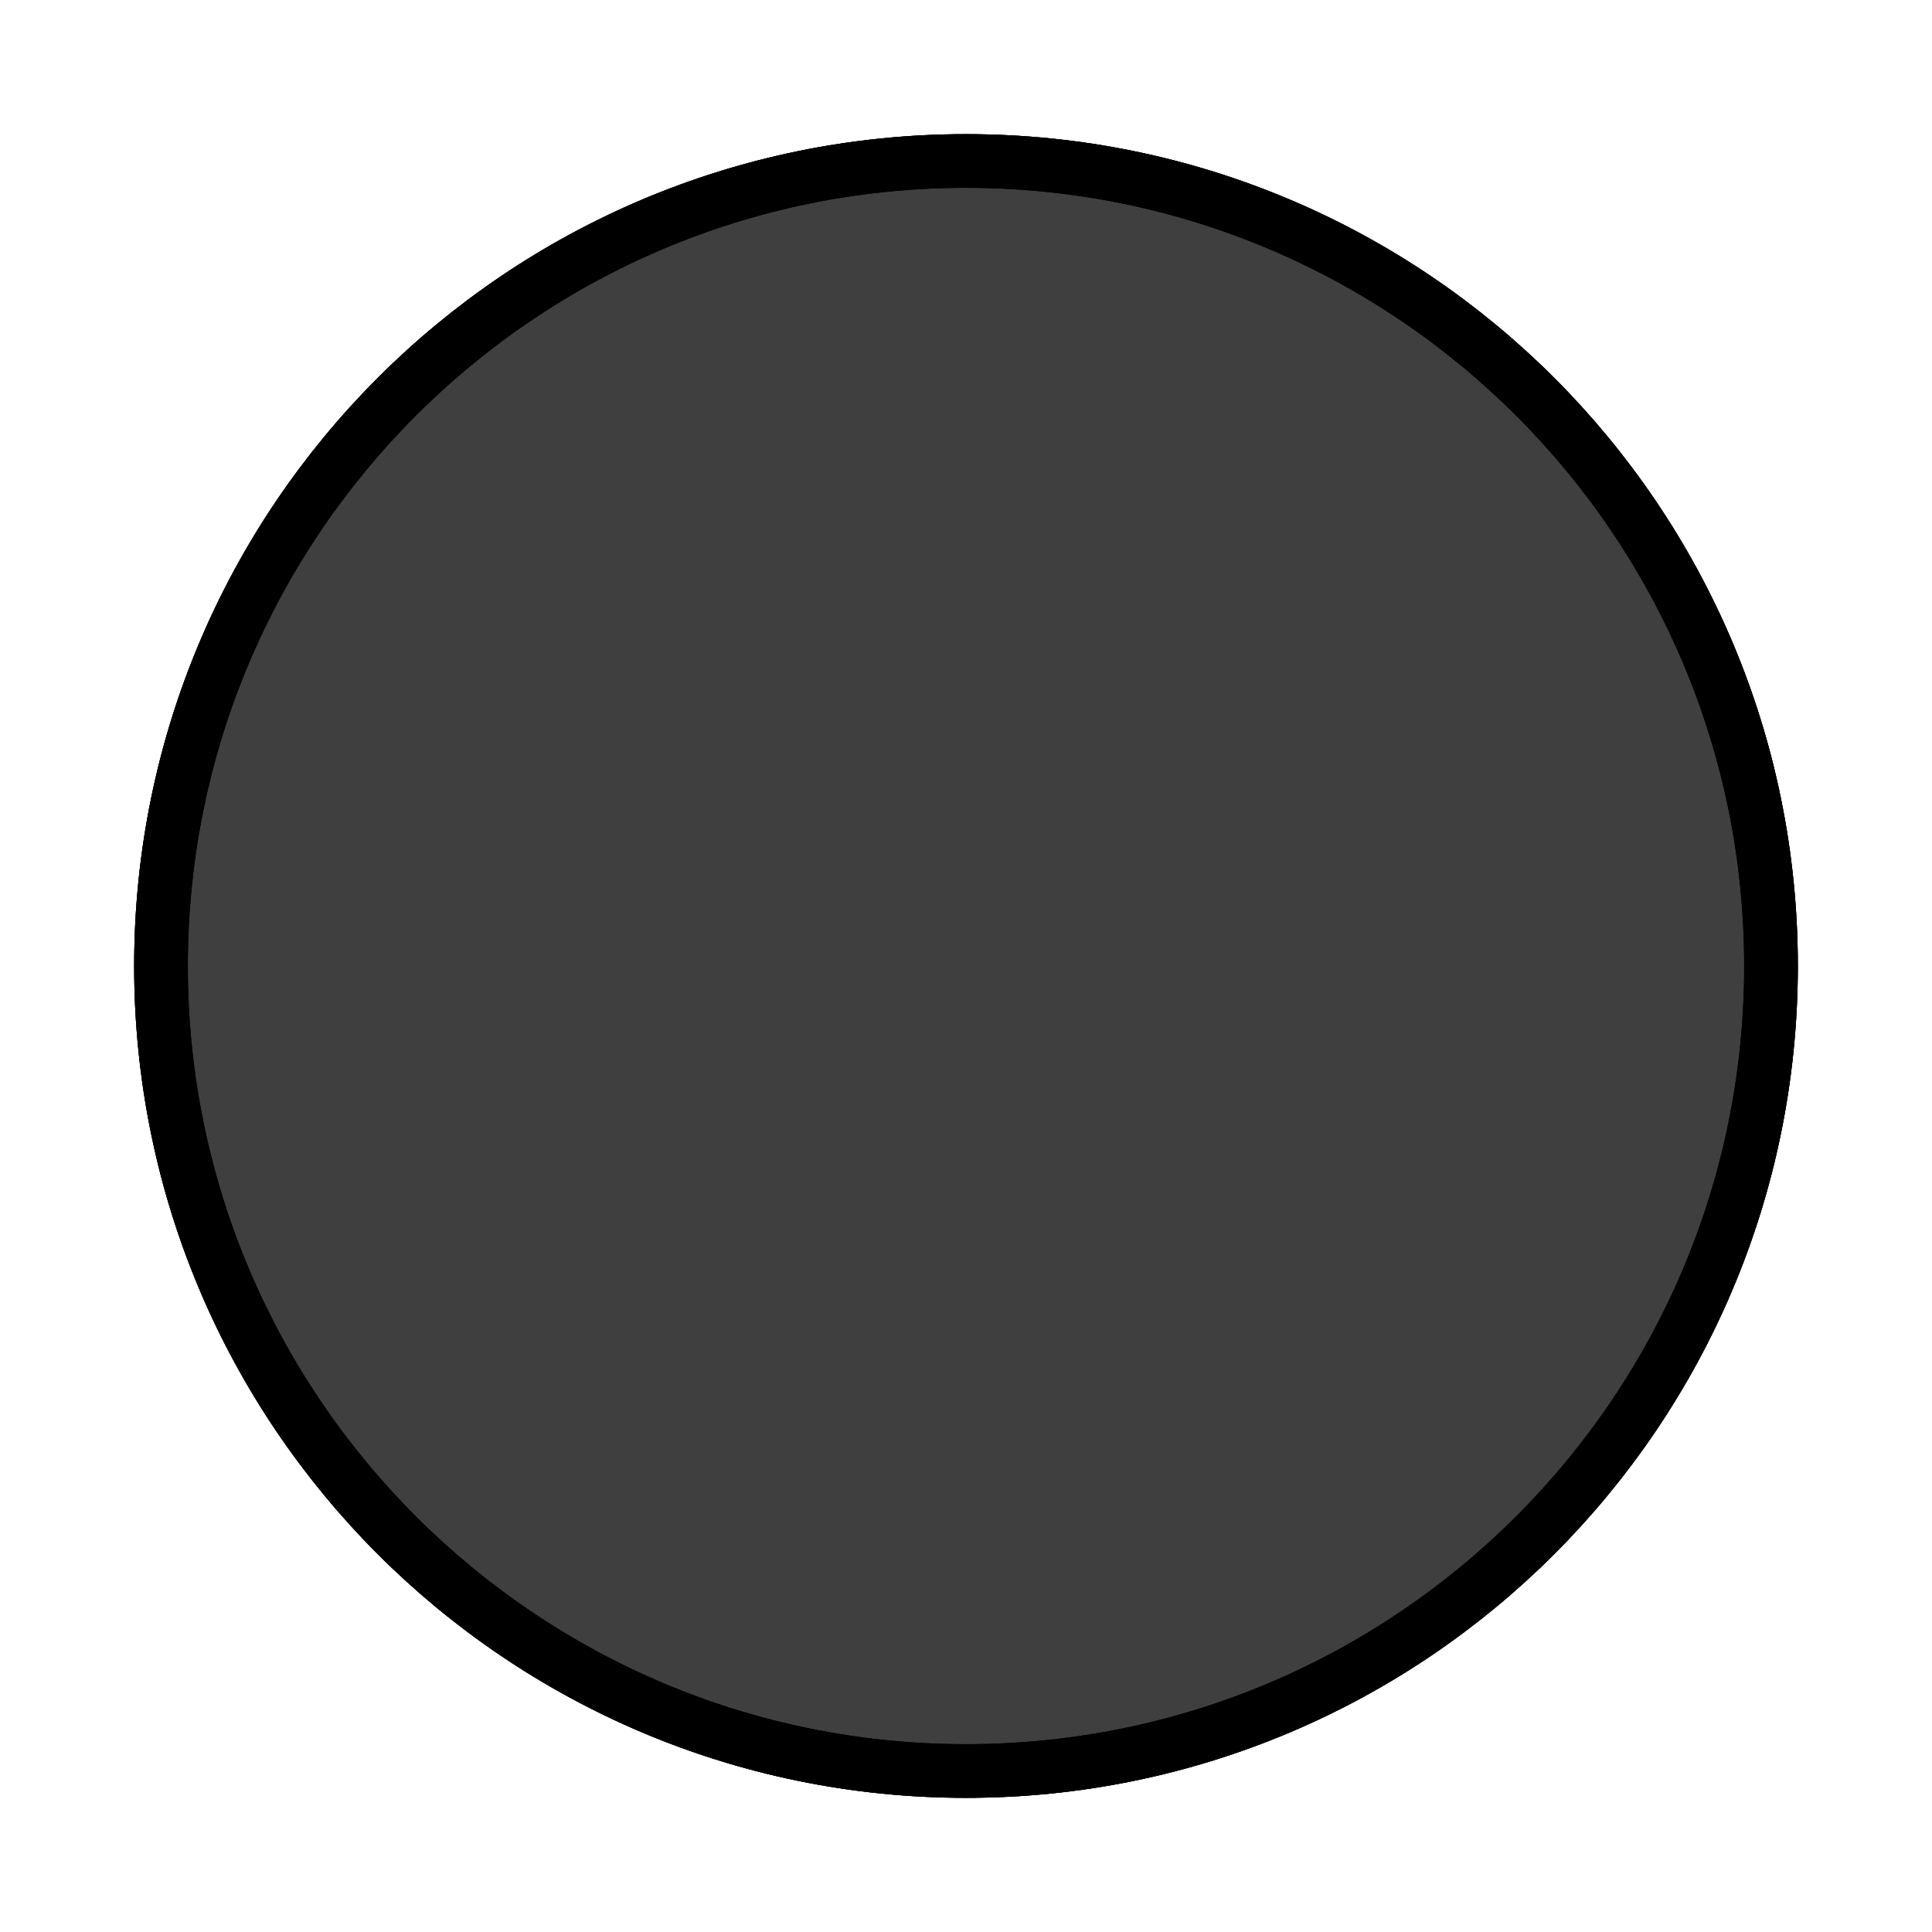 <svg xmlns="http://www.w3.org/2000/svg" width="3em" height="3em" viewBox="0 0 72 72"><path stroke="#000" stroke-linejoin="round" stroke-width="2" d="M36 66c16.569 0 30-13.431 30-30C66 19.432 52.569 6 36 6C19.432 6 6 19.432 6 36c0 16.57 13.432 30 30 30Z"/><path fill="#3F3F3F" stroke="#000" stroke-linejoin="round" stroke-width="2" d="M36 66c16.569 0 30-13.431 30-30C66 19.432 52.569 6 36 6C19.432 6 6 19.432 6 36c0 16.57 13.432 30 30 30Z"/><path fill="none" stroke="#000" stroke-linejoin="round" stroke-width="2" d="M36 66c16.569 0 30-13.431 30-30C66 19.432 52.569 6 36 6C19.432 6 6 19.432 6 36c0 16.57 13.432 30 30 30Z"/></svg>